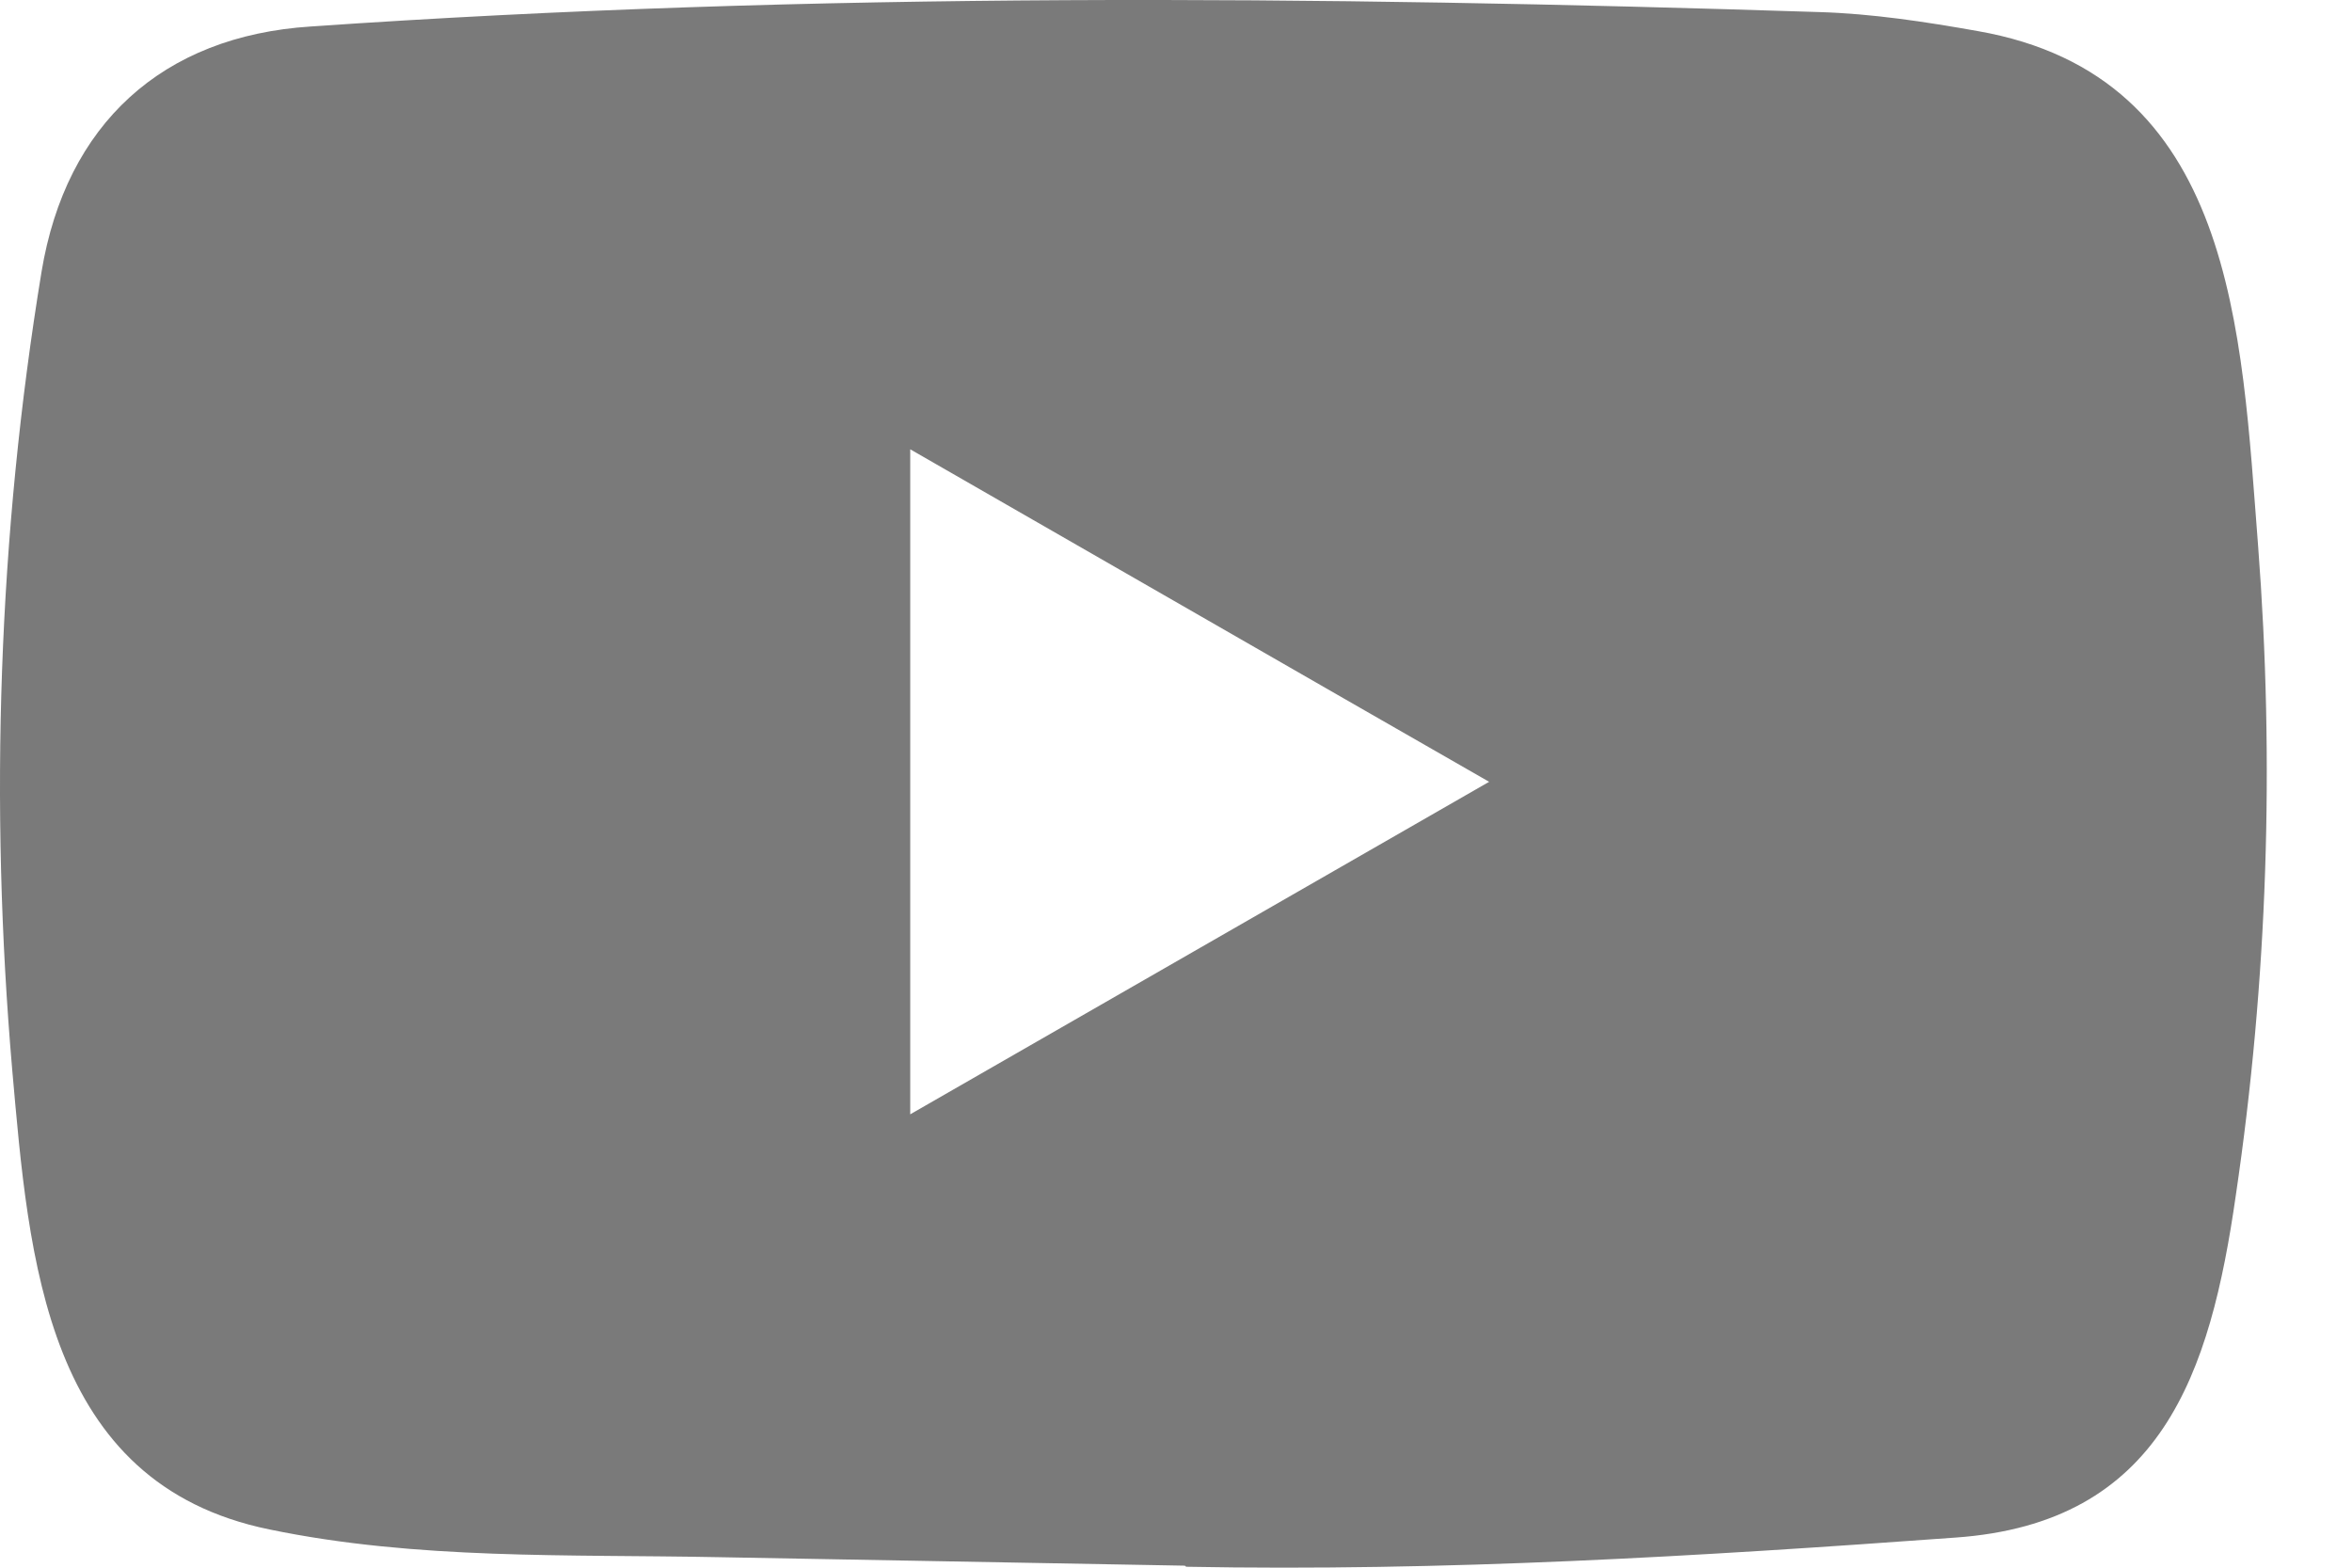 <svg width="15" height="10" viewBox="0 0 15 10" fill="none" xmlns="http://www.w3.org/2000/svg">
<path d="M7.548 9.987L4.583 9.933C3.622 9.914 2.66 9.951 1.718 9.756C0.286 9.463 0.185 8.029 0.078 6.825C-0.068 5.133 -0.011 3.411 0.265 1.733C0.421 0.792 1.034 0.23 1.982 0.169C5.184 -0.053 8.407 -0.026 11.602 0.077C11.94 0.087 12.279 0.139 12.612 0.198C14.254 0.485 14.294 2.111 14.401 3.48C14.507 4.862 14.462 6.252 14.259 7.625C14.096 8.762 13.785 9.716 12.47 9.808C10.823 9.928 9.214 10.025 7.563 9.994C7.563 9.987 7.553 9.987 7.548 9.987ZM5.805 7.108C7.046 6.396 8.263 5.695 9.497 4.987C8.254 4.275 7.039 3.574 5.805 2.866V7.108Z" fill="#7A7A7A"/>
</svg>
